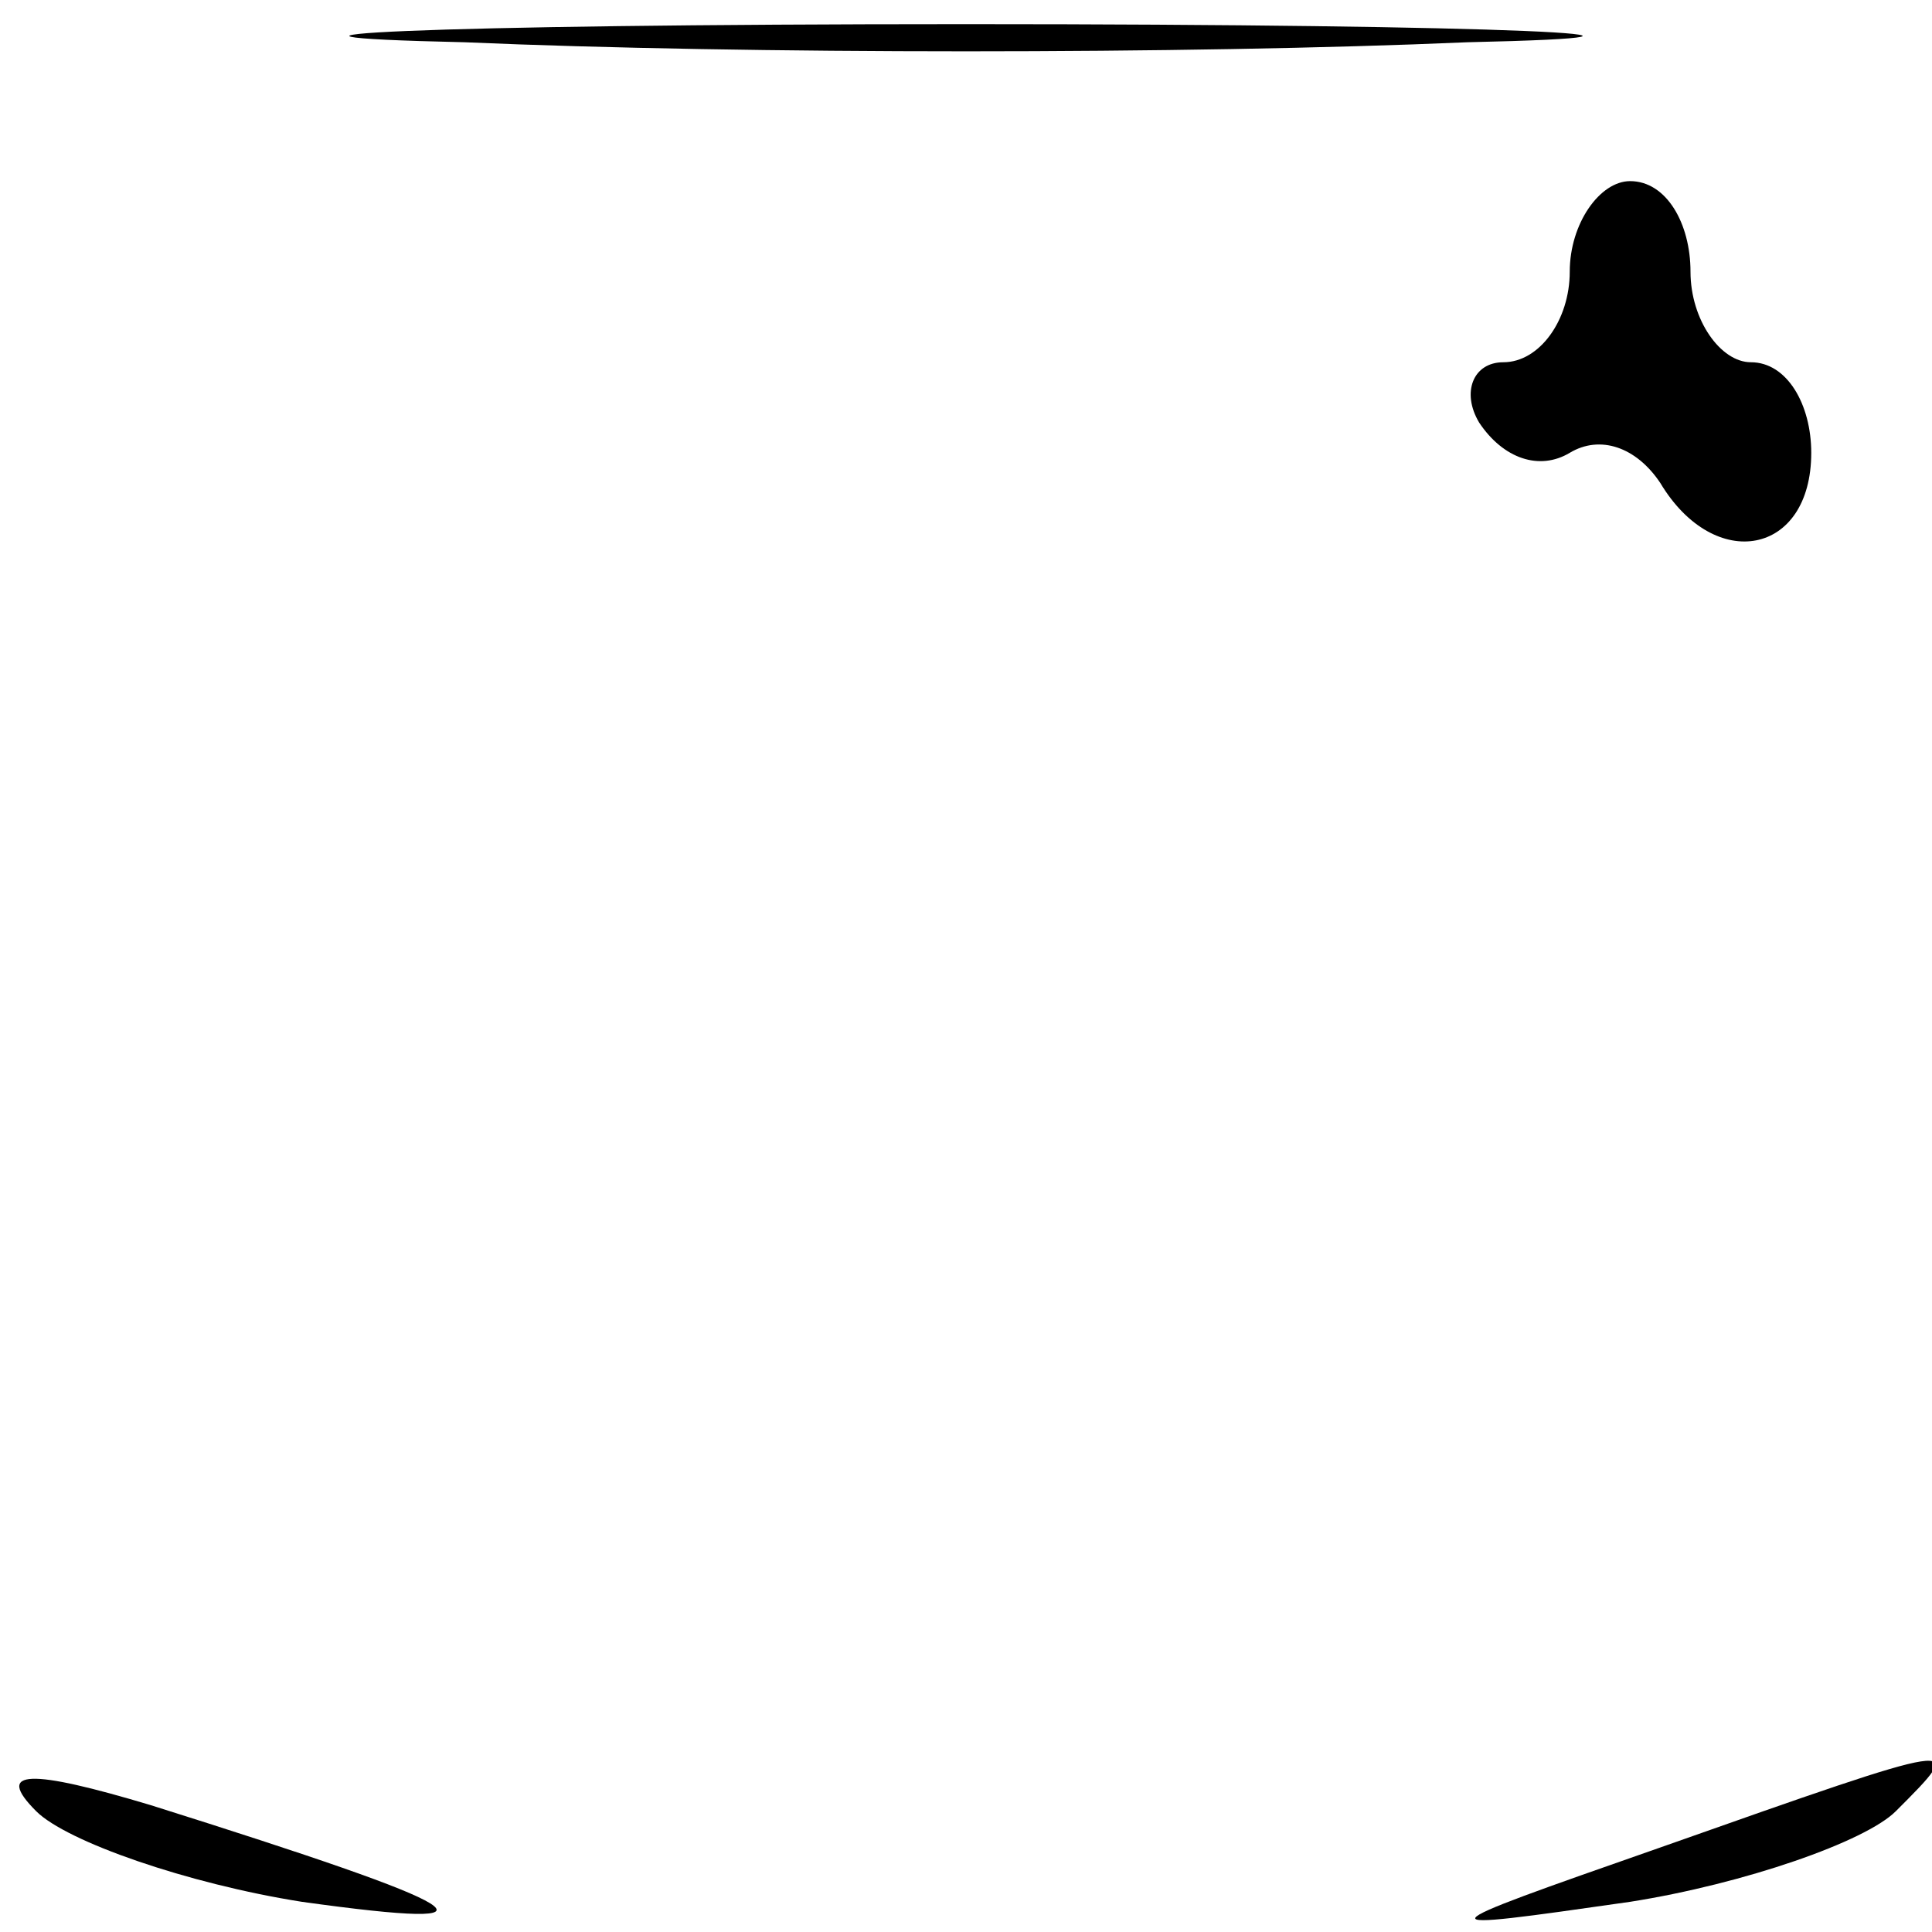 <?xml version="1.0" standalone="no"?>
<!DOCTYPE svg PUBLIC "-//W3C//DTD SVG 20010904//EN"
 "http://www.w3.org/TR/2001/REC-SVG-20010904/DTD/svg10.dtd">
<svg version="1.0" xmlns="http://www.w3.org/2000/svg"
 width="32pt" height="32pt" viewBox="0 0 32 32"
 preserveAspectRatio="xMidYMid meet">
<g transform="translate(0,32) scale(0.1,-0.1)"
fill="#000000" stroke="none">
<path fill="#000000" stroke="none" d="M77 313 c46 -2 120 -2 166 0 45 1 8 3
-83 3 -91 0 -128 -2 -83 -3z"/>
<path fill="#000000" stroke="none" d="M260 275 c0 -8 -5 -15 -11 -15 -5 0 -7
-5 -4 -10 4 -6 10 -8 15 -5 5 3 11 1 15 -5 9 -15 25 -12 25 5 0 8 -4 15 -10
15 -5 0 -10 7 -10 15 0 8 -4 15 -10 15 -5 0 -10 -7 -10 -15z"/>
<path fill="#000000" stroke="none" d="M6 20 c5 -5 25 -12 44 -15 36 -5 29 -1
-25 16 -20 6 -26 6 -19 -1z"/>
<path fill="#000000" stroke="none" d="M275 14 c-40 -14 -40 -14 -5 -9 19 3
39 10 44 15 12 12 12 12 -39 -6z"/>
</g>
</svg>
